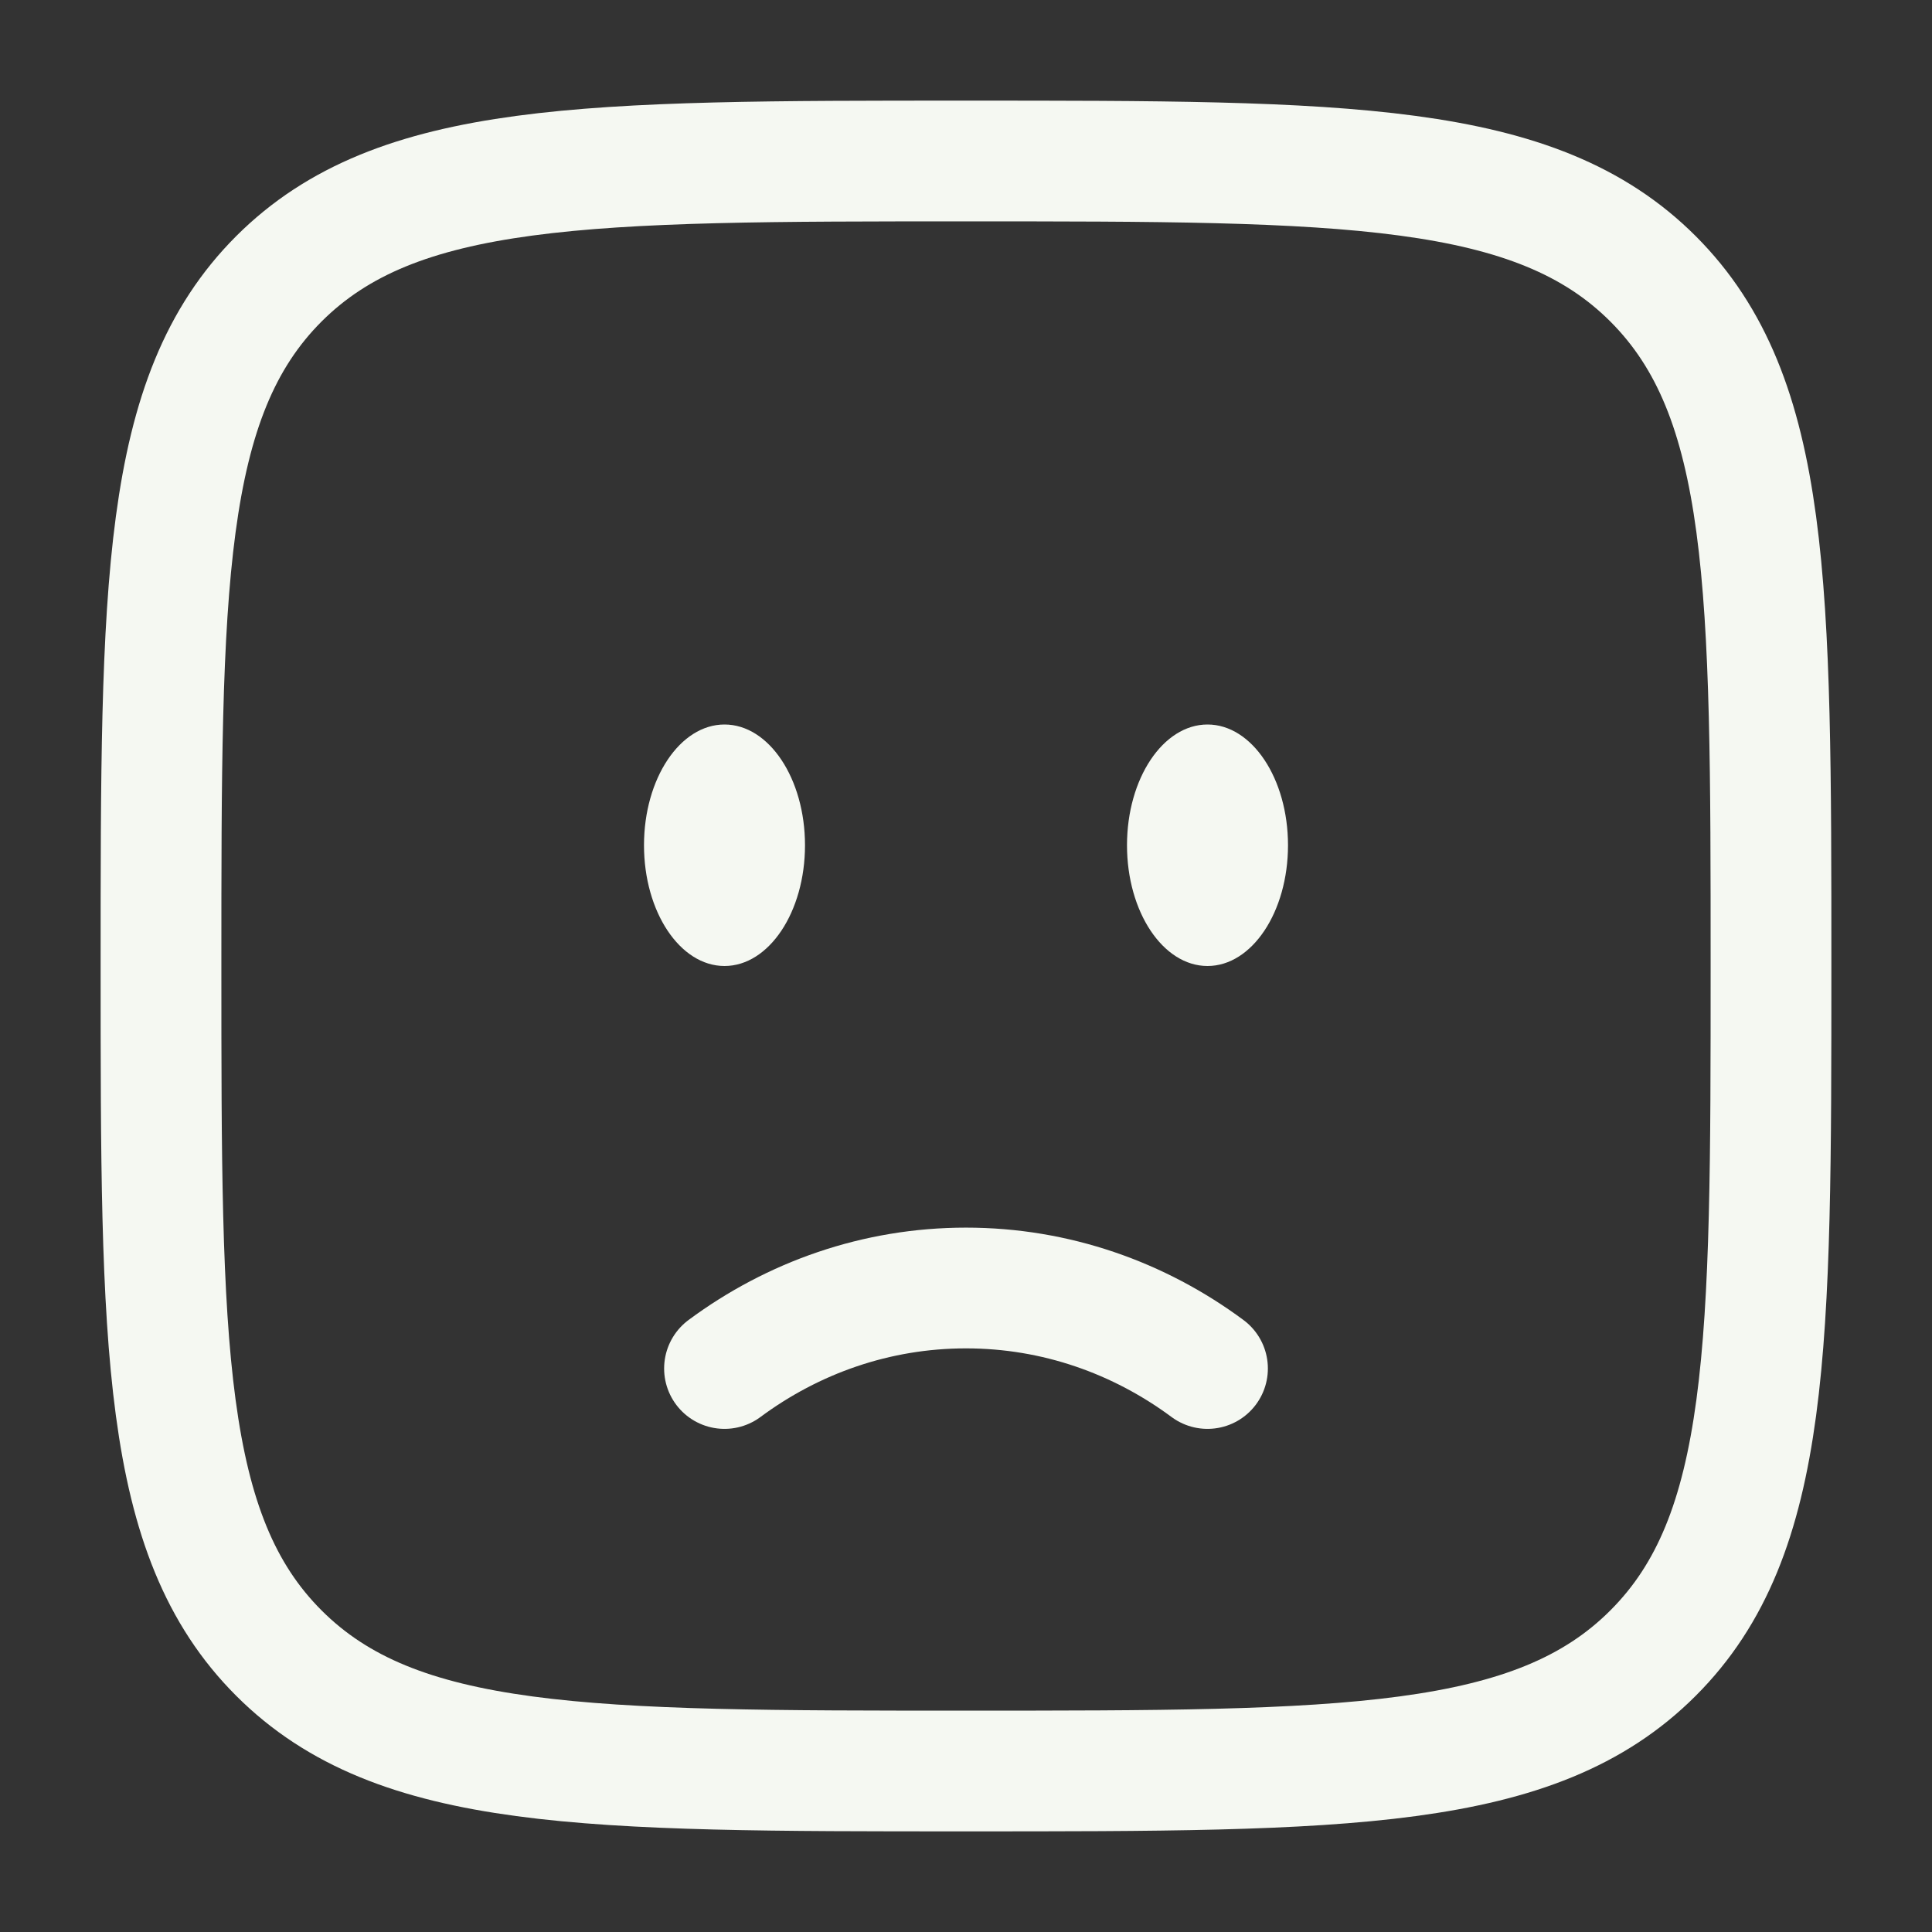 <!-- "Sad Square" lincensed under CC BY 4.0 by 480 Design -->

<svg xmlns="http://www.w3.org/2000/svg" width="100" height="100" viewBox="0 0 24 24">
<rect x="0" y="0" width="24" height="24" fill="#333333" stroke="none"/>
<g fill="none">
<path stroke="#F5F8F2" stroke-linecap="round" stroke-width="1.5" d="M9 17c.85-.63 1.885-1 3-1s2.15.37 3 1"/>
<ellipse cx="15" cy="10.5" fill="#F5F8F2" rx="1" ry="1.5"/>
<ellipse cx="9" cy="10.5" fill="#F5F8F2" rx="1" ry="1.5"/>
<path stroke="#F5F8F2" stroke-width="1.5" d="M2 12c0-4.714 0-7.071 1.464-8.536C4.93 2 7.286 2 12 2c4.714 0 7.071 0 8.535 1.464C22 4.93 22 7.286 22 12c0 4.714 0 7.071-1.465 8.535C19.072 22 16.714 22 12 22s-7.071 0-8.536-1.465C2 19.072 2 16.714 2 12Z"/>
</g>
</svg>